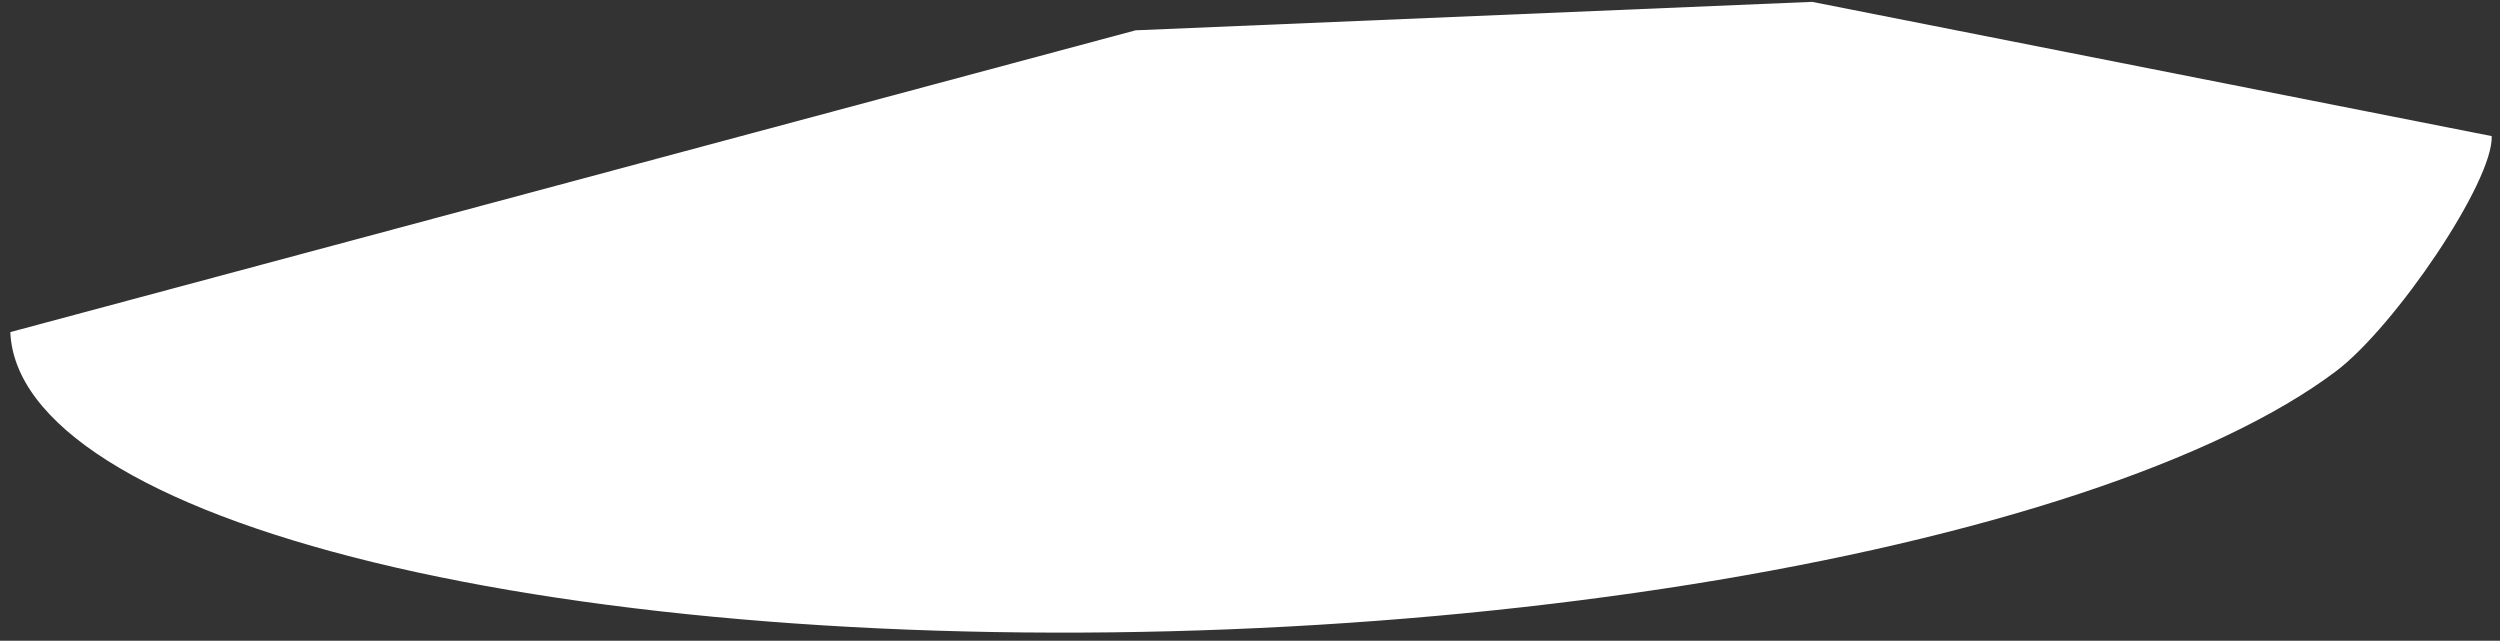 <svg width="199" height="51" viewBox="0 0 199 51" fill="none" xmlns="http://www.w3.org/2000/svg">
<rect x="0" y="0" width="199" height="51" fill="#333333" stroke="none"/>
<path d="M0.822 26.434C0.967 30.046 3.593 33.523 8.552 36.667C13.51 39.81 20.703 42.559 29.72 44.756C38.737 46.952 49.401 48.554 61.104 49.469C72.806 50.384 85.319 50.595 97.926 50.09C110.533 49.584 122.988 48.372 134.58 46.523C146.171 44.674 156.673 42.224 165.485 39.312C174.298 36.401 181.247 33.085 185.938 29.555C190.629 26.024 198.484 14.446 198.339 10.834L144.245 0.148L90.395 2.413L0.822 26.434Z" fill="white"/>
</svg>
